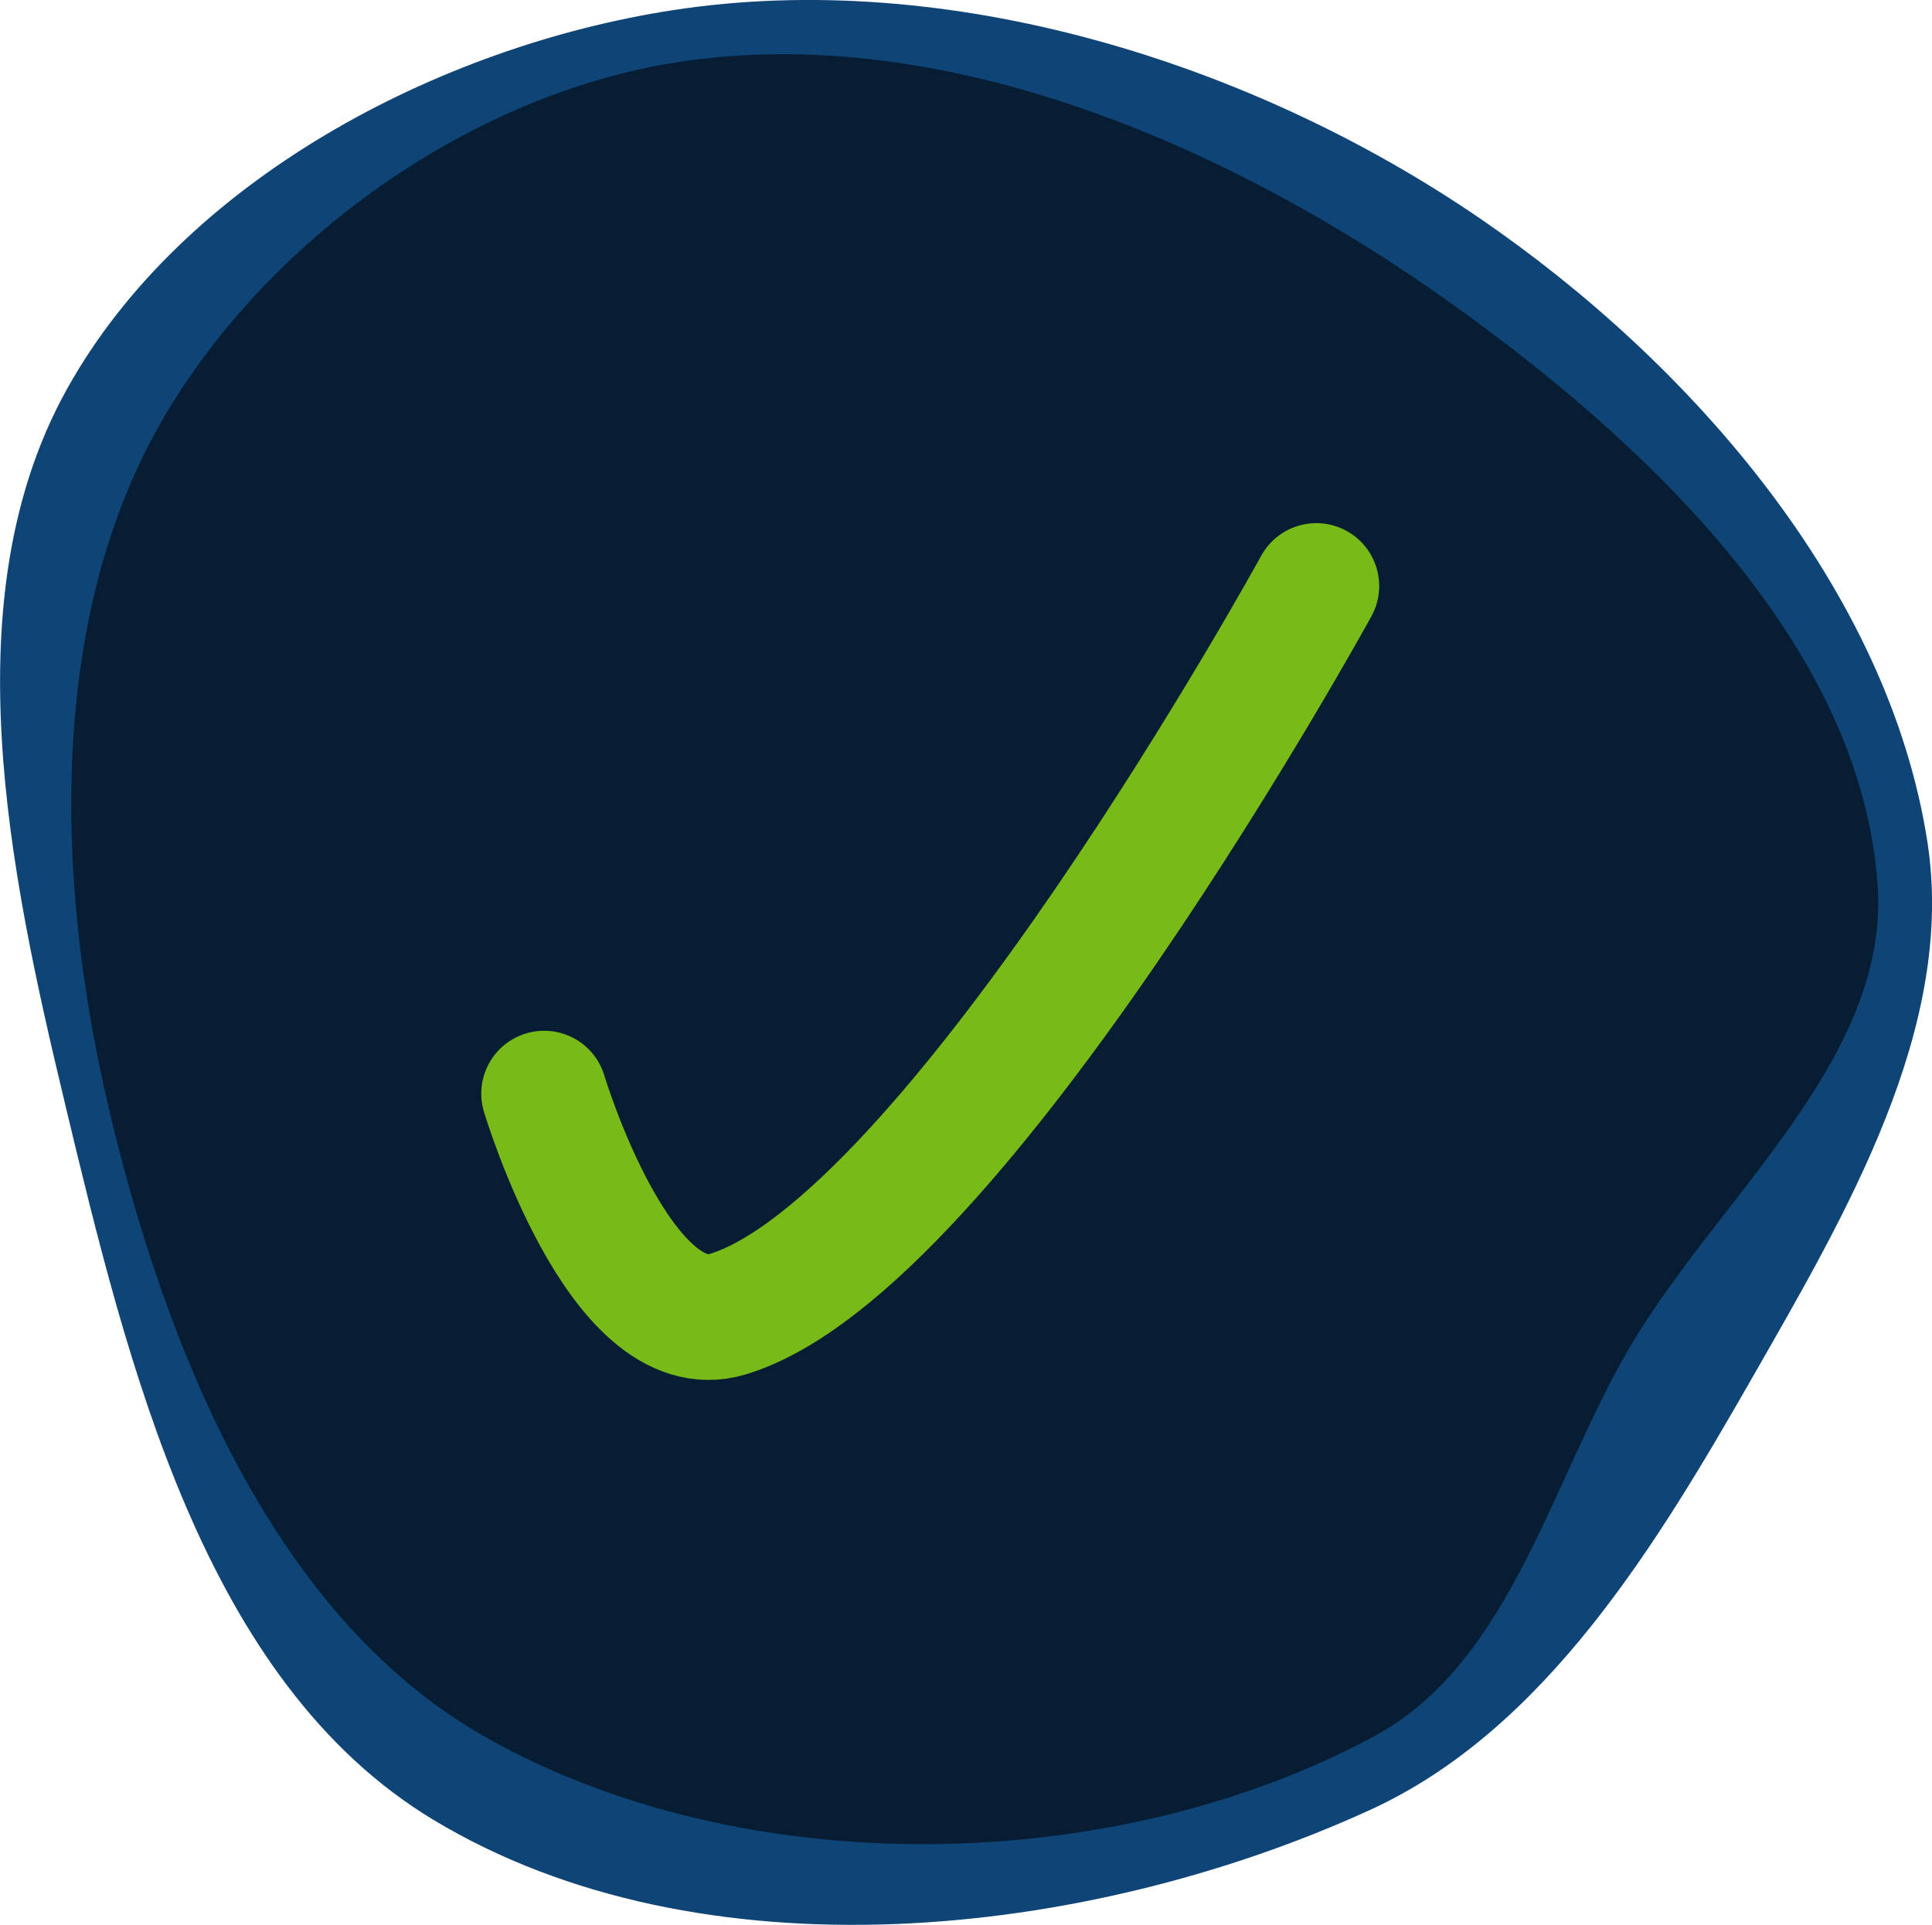 <?xml version="1.0" encoding="UTF-8" standalone="no"?>
<svg
   xmlns:dc="http://purl.org/dc/elements/1.1/"
   xmlns:cc="http://creativecommons.org/ns#"
   xmlns:rdf="http://www.w3.org/1999/02/22-rdf-syntax-ns#"
   xmlns:svg="http://www.w3.org/2000/svg"
   xmlns="http://www.w3.org/2000/svg"
   xmlns:sodipodi="http://sodipodi.sourceforge.net/DTD/sodipodi-0.dtd"
   xmlns:inkscape="http://www.inkscape.org/namespaces/inkscape"
   width="37.725mm"
   height="37.586mm"
   viewBox="0 0 37.725 37.586"
   version="1.1"
   id="svg8"
   inkscape:version="1.0.1 (3bc2e813f5, 2020-09-07)"
   sodipodi:docname="modal_button_ok.svg">
  <defs
     id="defs2" />
  <sodipodi:namedview
     id="base"
     pagecolor="#ffffff"
     bordercolor="#666666"
     borderopacity="1.0"
     inkscape:pageopacity="0.0"
     inkscape:pageshadow="2"
     inkscape:zoom="2.8"
     inkscape:cx="56.631545"
     inkscape:cy="99.136872"
     inkscape:document-units="mm"
     inkscape:current-layer="layer1"
     inkscape:document-rotation="0"
     showgrid="false"
     inkscape:snap-global="false"
     inkscape:window-width="1481"
     inkscape:window-height="1008"
     inkscape:window-x="228"
     inkscape:window-y="0"
     inkscape:window-maximized="0" />
  <g
     inkscape:label="Ebene 1"
     inkscape:groupmode="layer"
     id="layer1"
     transform="translate(-44.125,-65.525)">
    <path
       style="fill:#0f4477;fill-opacity:1;stroke:none;stroke-width:0.293px;stroke-linecap:butt;stroke-linejoin:miter;stroke-opacity:1"
       d="m 45.391,87.065 c 1.226,5.099 2.703,11.285 7.194,13.994 5.222,3.15 12.748,2.344 18.293,-0.192 3.423,-1.565 5.607,-5.196 7.476,-8.464 1.816,-3.176 3.965,-6.817 3.407,-10.433 -0.762,-4.934 -4.609,-9.35 -8.728,-12.173 -4.48,-3.069 -10.406,-4.902 -15.773,-4.073 -4.596,0.709 -9.568,3.333 -11.827,7.397 -2.259,4.062 -1.127,9.425 -0.041,13.944 z"
       id="path835"
       sodipodi:nodetypes="aaaaaaaaa" />
    <path
       style="fill:#061d33;fill-opacity:1;stroke:none;stroke-width:0.265px;stroke-linecap:butt;stroke-linejoin:miter;stroke-opacity:1"
       d="m 46.211,87.002 c 1.086,4.69 3.18,10.041 7.362,12.425 5.035,2.869 12.287,2.753 17.387,0 2.682,-1.448 3.46,-5.023 5.017,-7.643 1.736,-2.921 5.051,-5.598 4.811,-8.988 -0.331,-4.675 -4.502,-8.614 -8.315,-11.339 -4.294,-3.068 -9.896,-5.523 -15.111,-4.719 -4.052,0.624 -8.051,3.475 -10.091,7.03 -2.203,3.838 -2.057,8.923 -1.058,13.235 z"
       id="path833"
       sodipodi:nodetypes="aaaaaaaaa" />
    <path
       style="fill:none;stroke:#78bb18;stroke-width:2.455;stroke-linecap:round;stroke-linejoin:round;stroke-miterlimit:4;stroke-dasharray:none;stroke-opacity:1"
       d="m 69.828,76.968 c 0,0 -7.067,12.885 -11.495,14.219 -2.103,0.634 -3.583,-4.307 -3.583,-4.307"
       id="path839"
       sodipodi:nodetypes="csc" />
  </g>
</svg>
